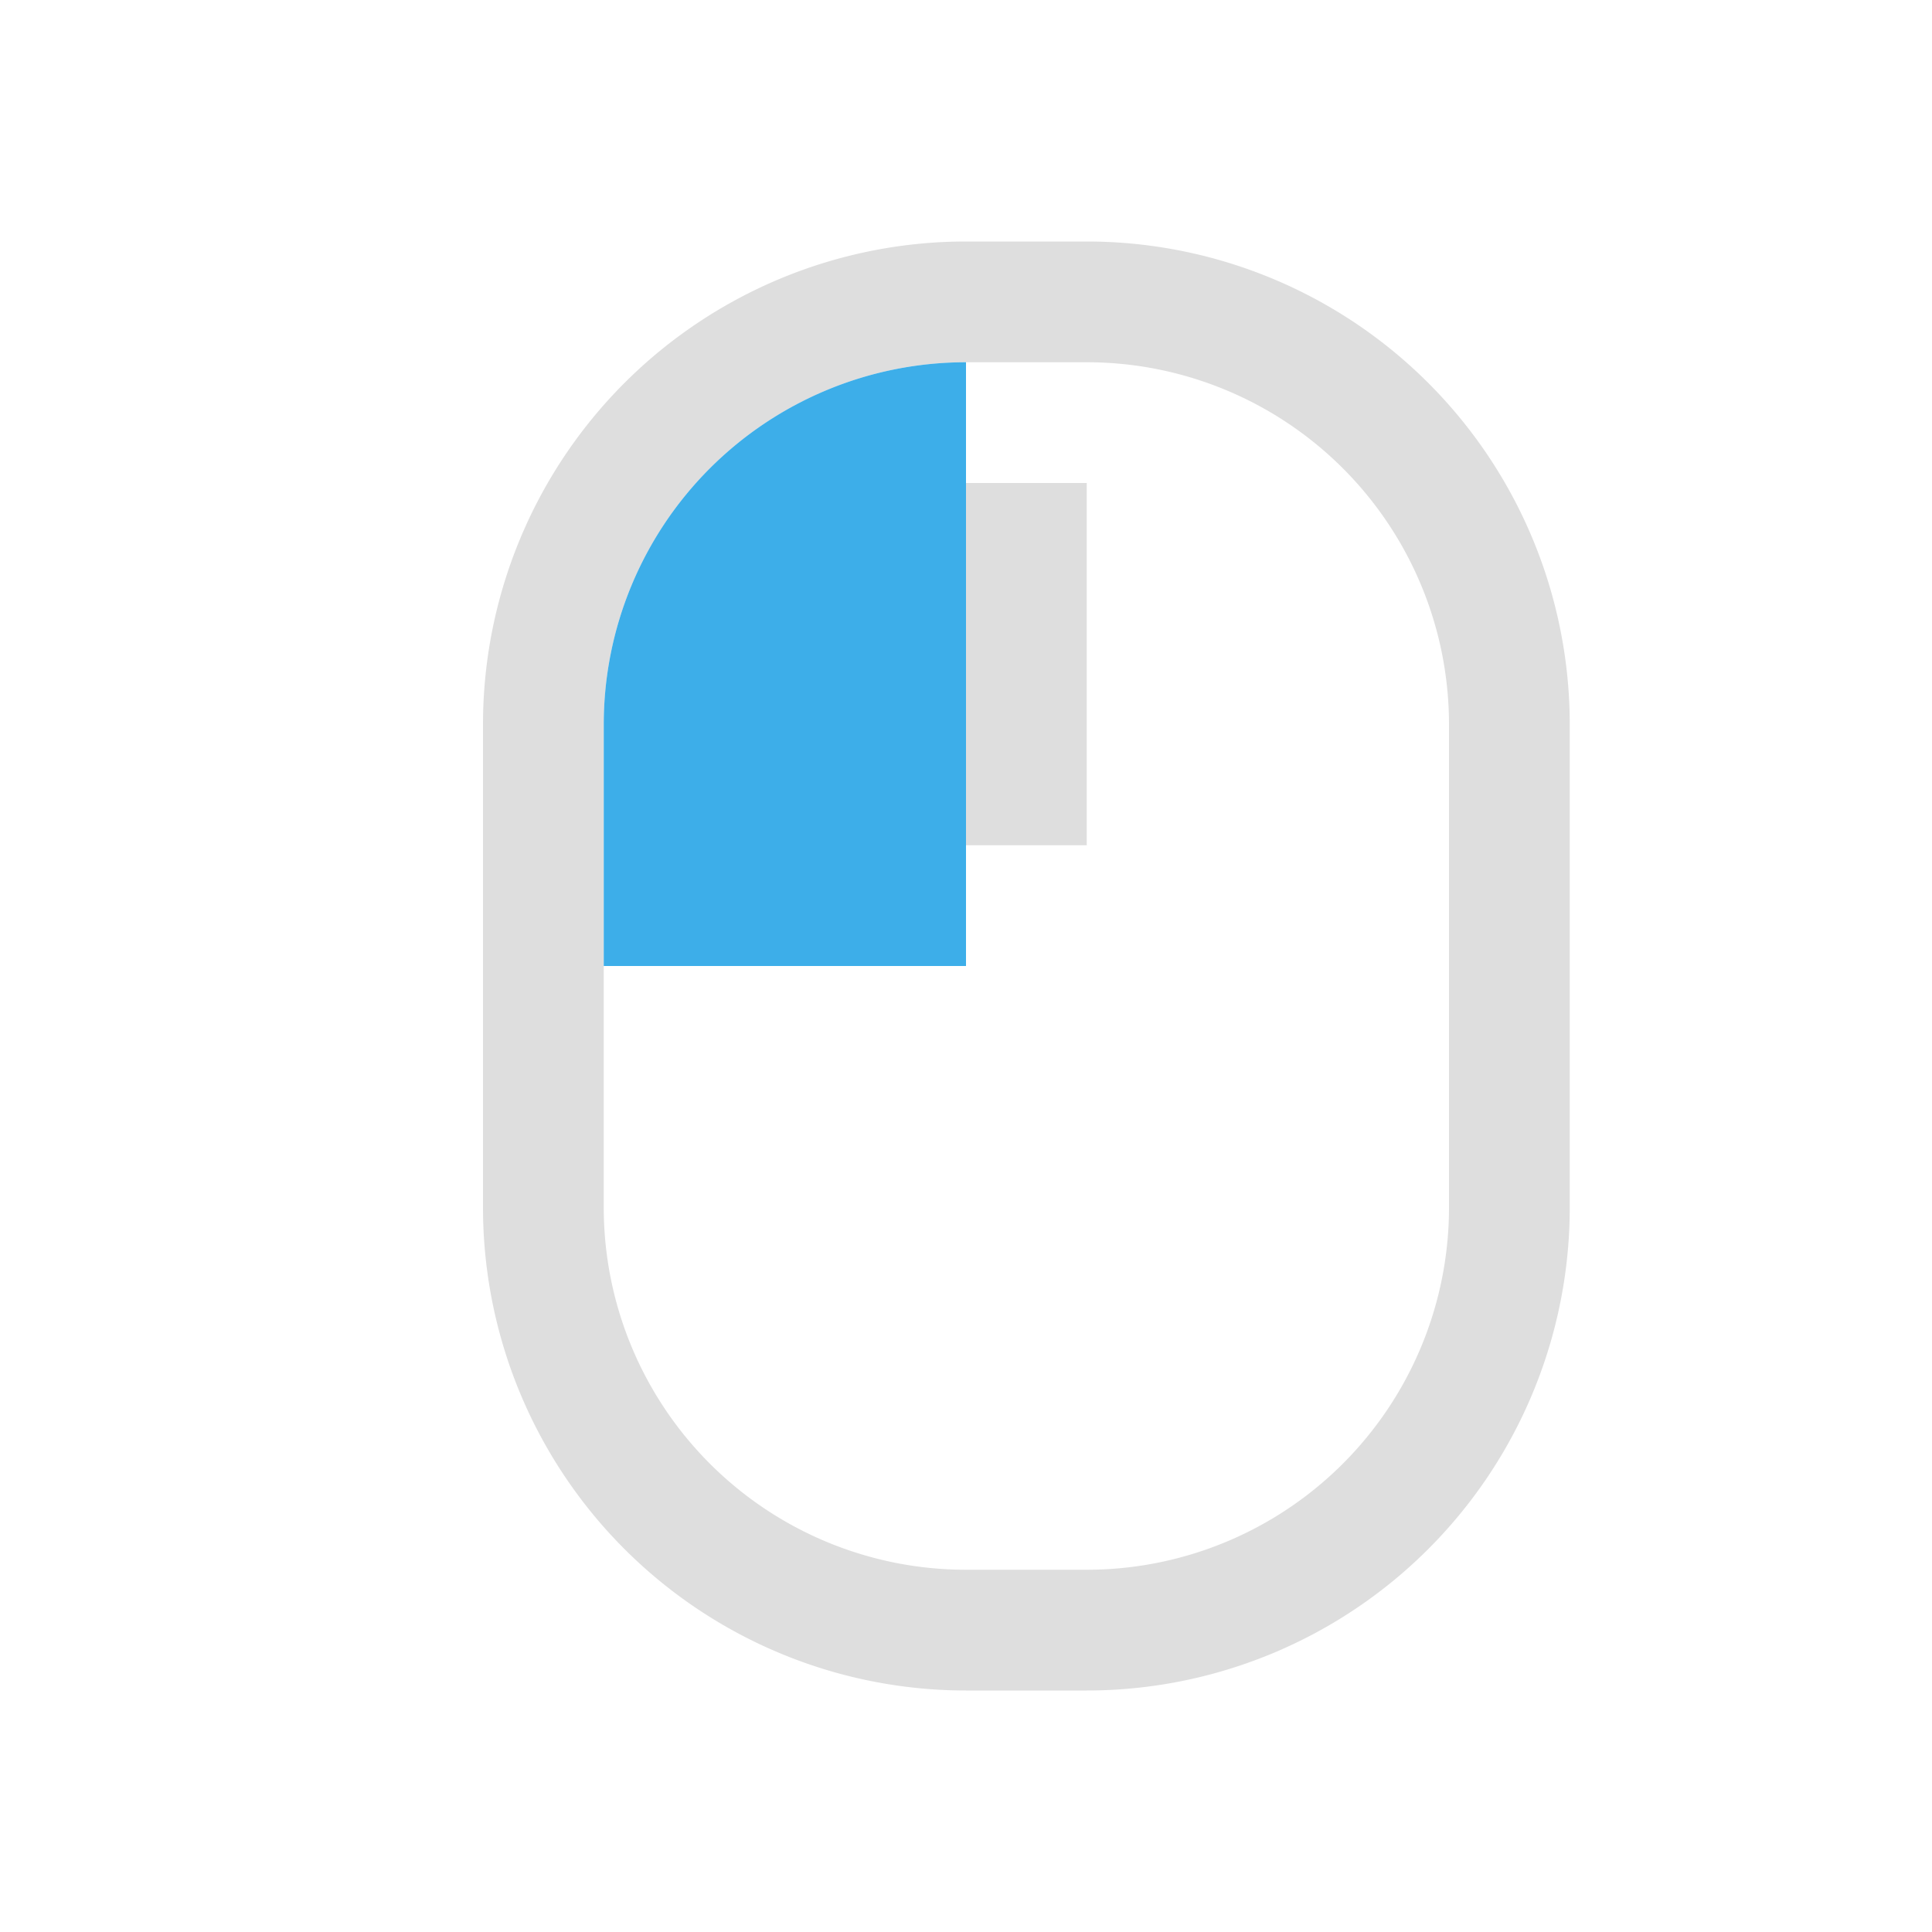 <svg xmlns="http://www.w3.org/2000/svg" viewBox="0 0 16 16"><path fill="currentColor" d="M8 2a4 4 0 0 0-4 4v4a4 4 0 0 0 4 4h1a4 4 0 0 0 4-4V6a4 4 0 0 0-4-4zm0 1h1a3 3 0 0 1 3 3v4a3 3 0 0 1-3 3H8a3 3 0 0 1-3-3V6a3 3 0 0 1 3-3m0 1v3h1V4z" style="color:#dedede"/><path fill="currentColor" d="M8 3a3 3 0 0 0-3 3v2h3z" style="color:#3daee9"/></svg>